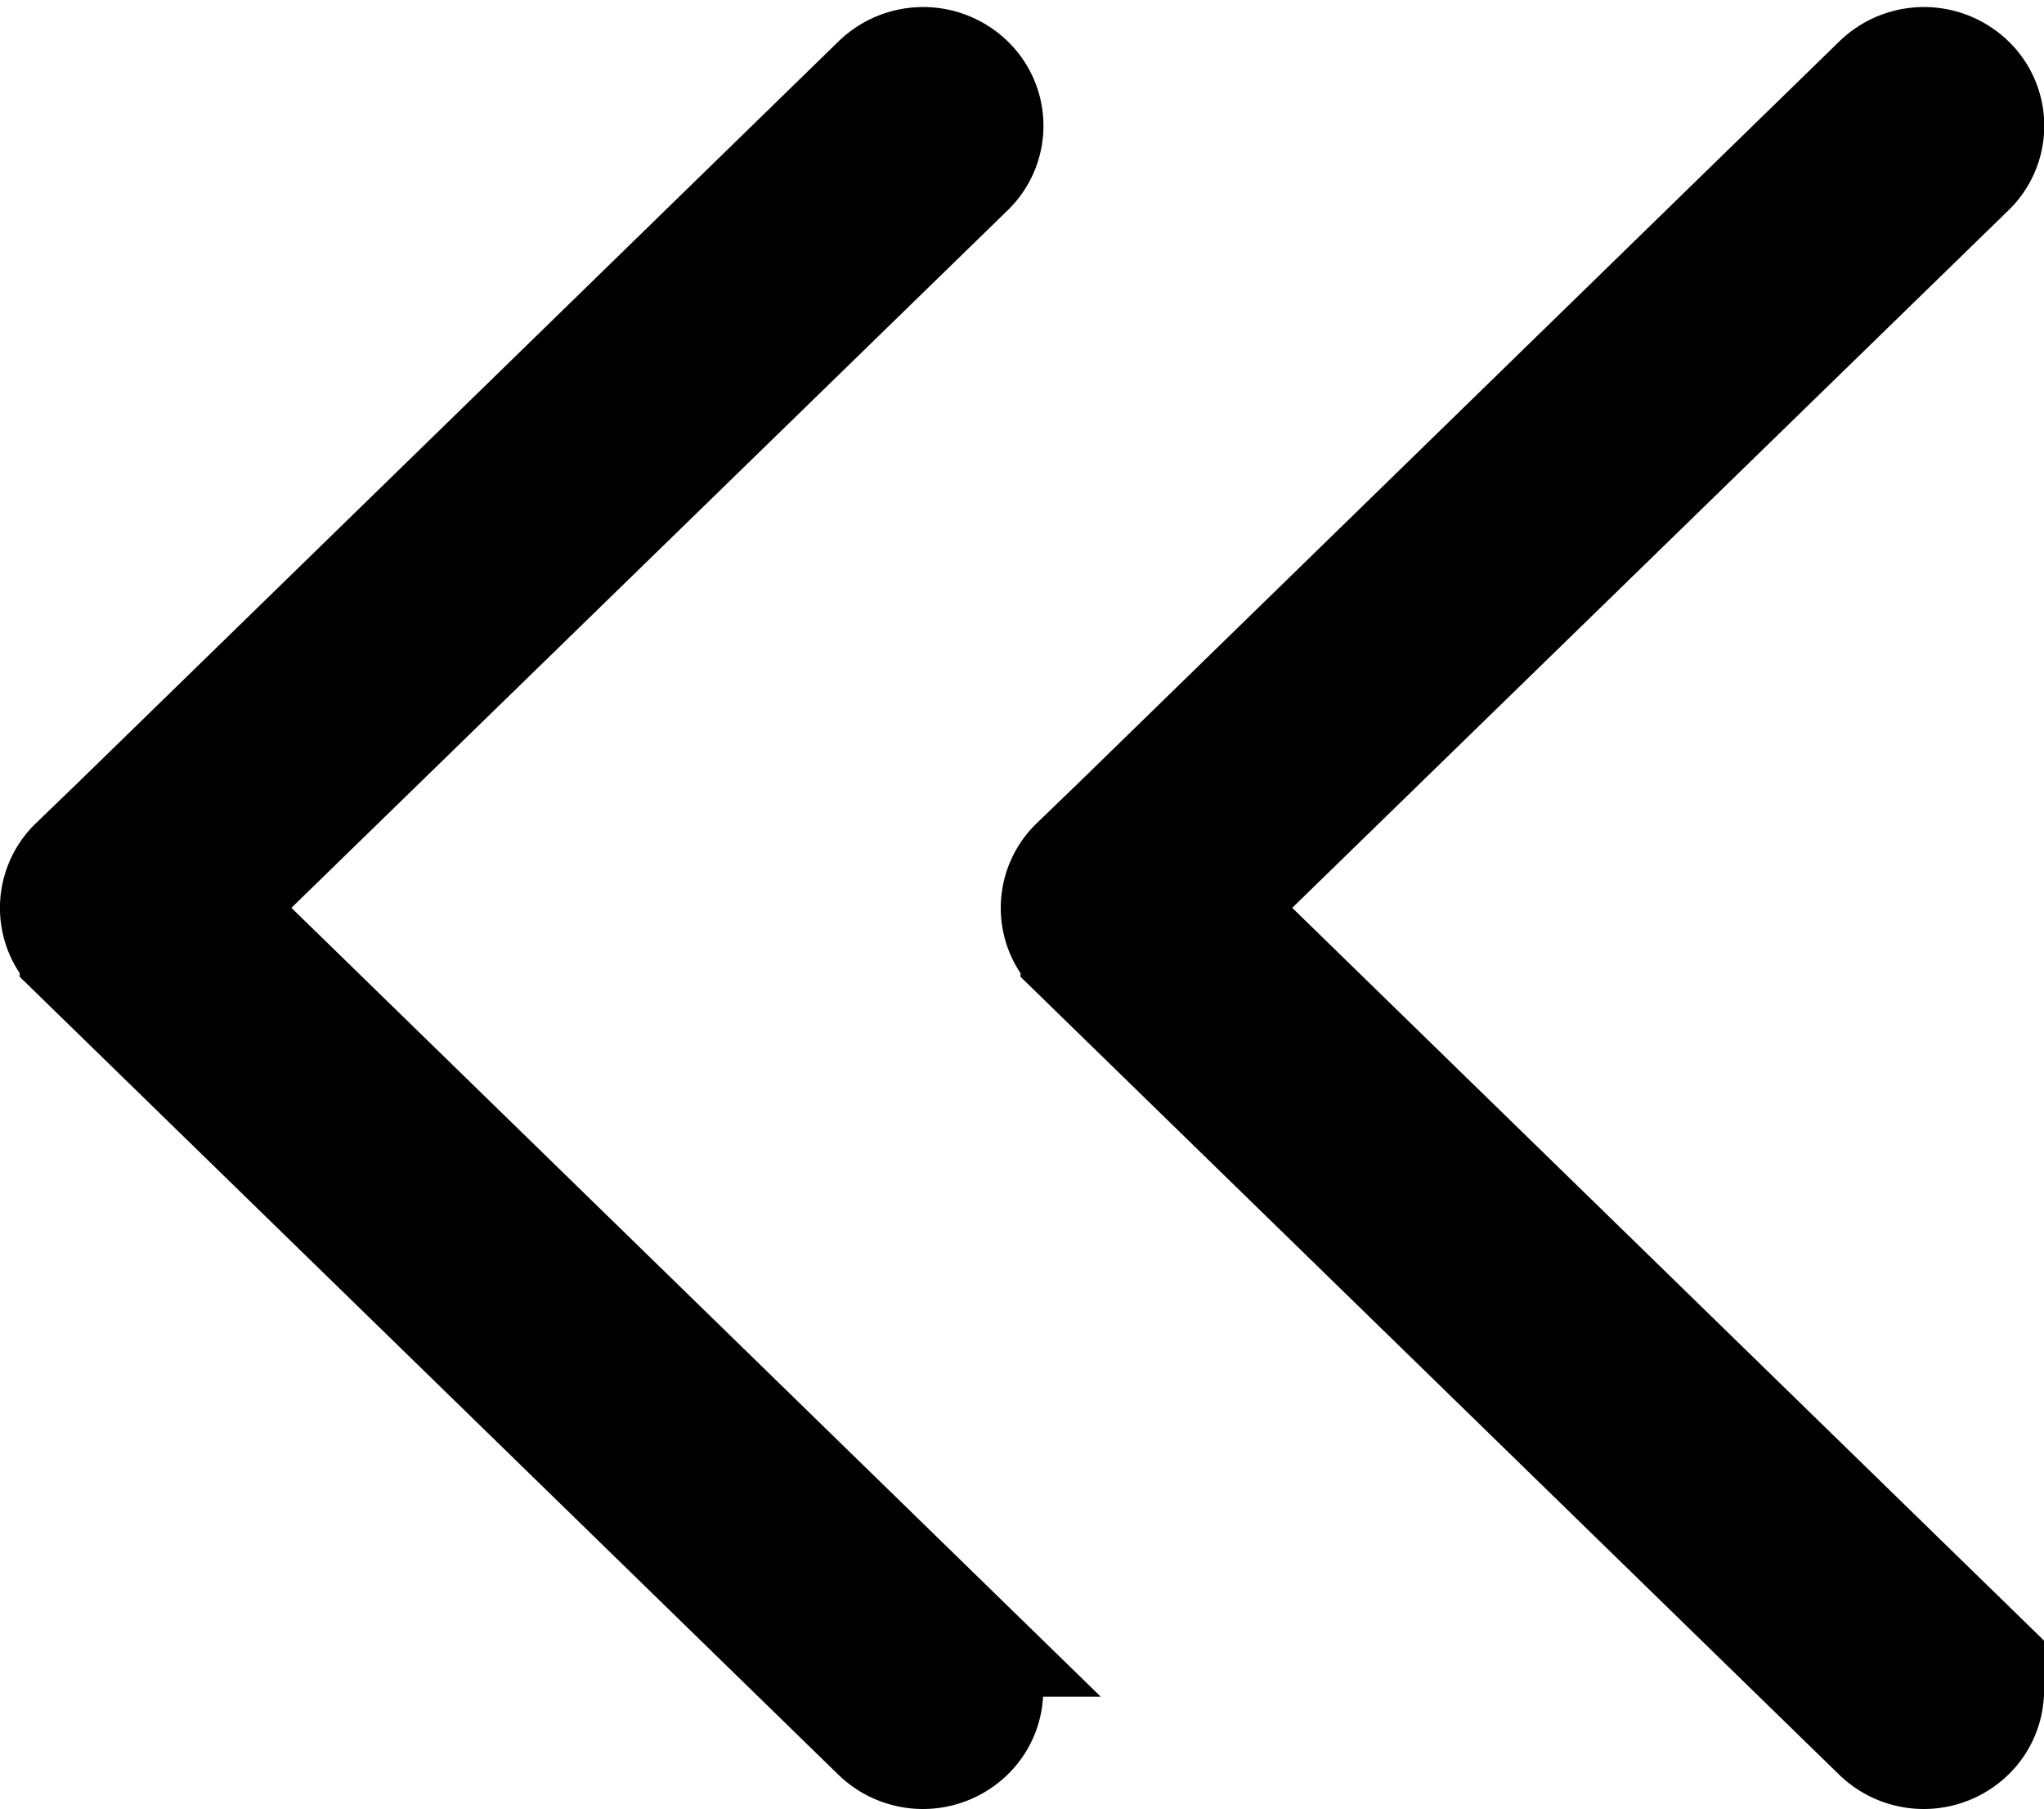 <svg xmlns="http://www.w3.org/2000/svg" width="9.646" height="8.536" viewBox="0 0 9.646 8.536"><defs><style>.a{stroke:#000;stroke-width:0.5px;}</style></defs><g transform="translate(-15.75 -89.717)"><g transform="translate(16 90)"><g transform="translate(0 0)"><path class="a" d="M117.836,3.782,121.624.091a.323.323,0,0,1,.449,0,.305.305,0,0,1,0,.439L118.509,4l3.563,3.472a.305.305,0,0,1,0,.439.323.323,0,0,1-.449,0l-3.788-3.691a.305.305,0,0,1,0-.439Z" transform="translate(-117.742 0)"/></g></g><g transform="translate(20.723 90)"><g transform="translate(0 0)"><path class="a" d="M117.836,3.782,121.624.091a.323.323,0,0,1,.449,0,.305.305,0,0,1,0,.439L118.509,4l3.563,3.472a.305.305,0,0,1,0,.439.323.323,0,0,1-.449,0l-3.788-3.691a.305.305,0,0,1,0-.439Z" transform="translate(-117.742 0)"/></g></g></g></svg>